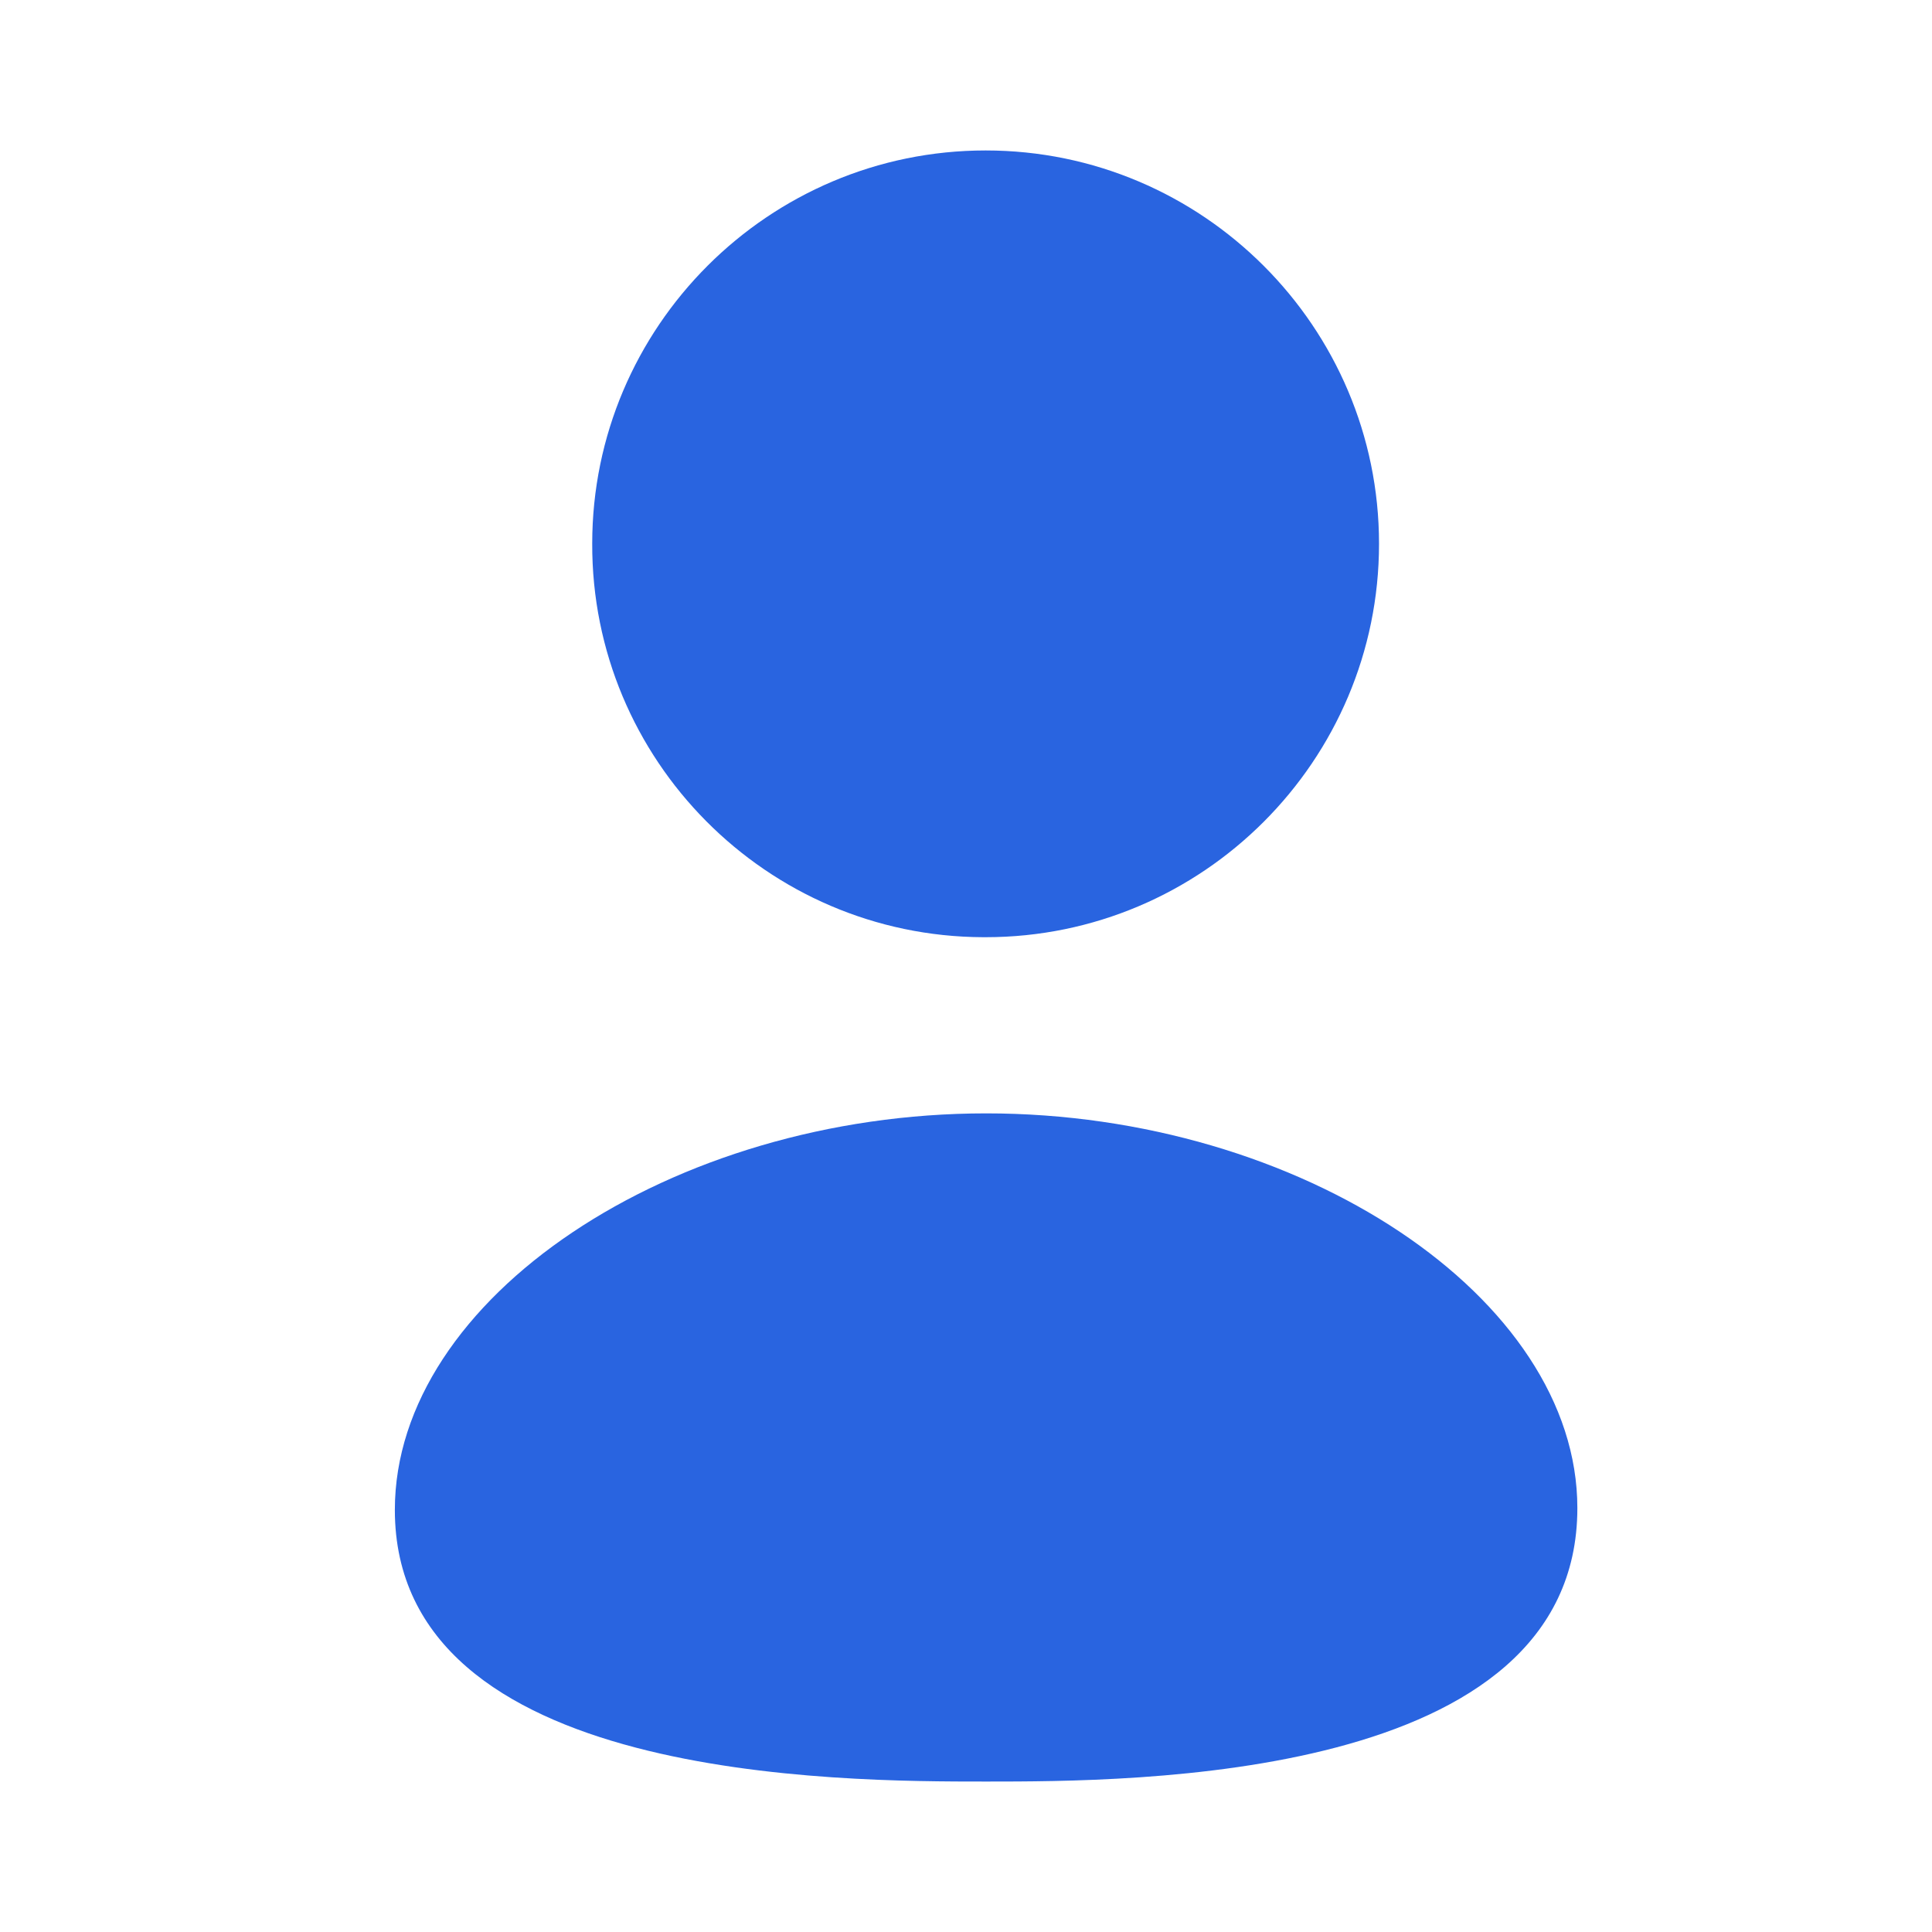 <svg width="32" height="32" viewBox="0 0 32 32" fill="none" xmlns="http://www.w3.org/2000/svg">
<path fill-rule="evenodd" clip-rule="evenodd" d="M16.334 18.441C11.116 18.441 6.54 21.51 6.54 25.008C6.54 29.508 13.912 29.508 16.334 29.508C18.755 29.508 26.126 29.508 26.126 24.978C26.126 21.495 21.55 18.441 16.334 18.441Z" fill="#2964E0"/>
<path fill-rule="evenodd" clip-rule="evenodd" d="M16.283 15.523H16.325C19.918 15.523 22.841 12.6 22.841 9.007C22.841 5.415 19.918 2.492 16.325 2.492C12.731 2.492 9.809 5.415 9.809 9.004C9.797 12.585 12.699 15.51 16.283 15.523Z" fill="#2964E0"/>
</svg>

